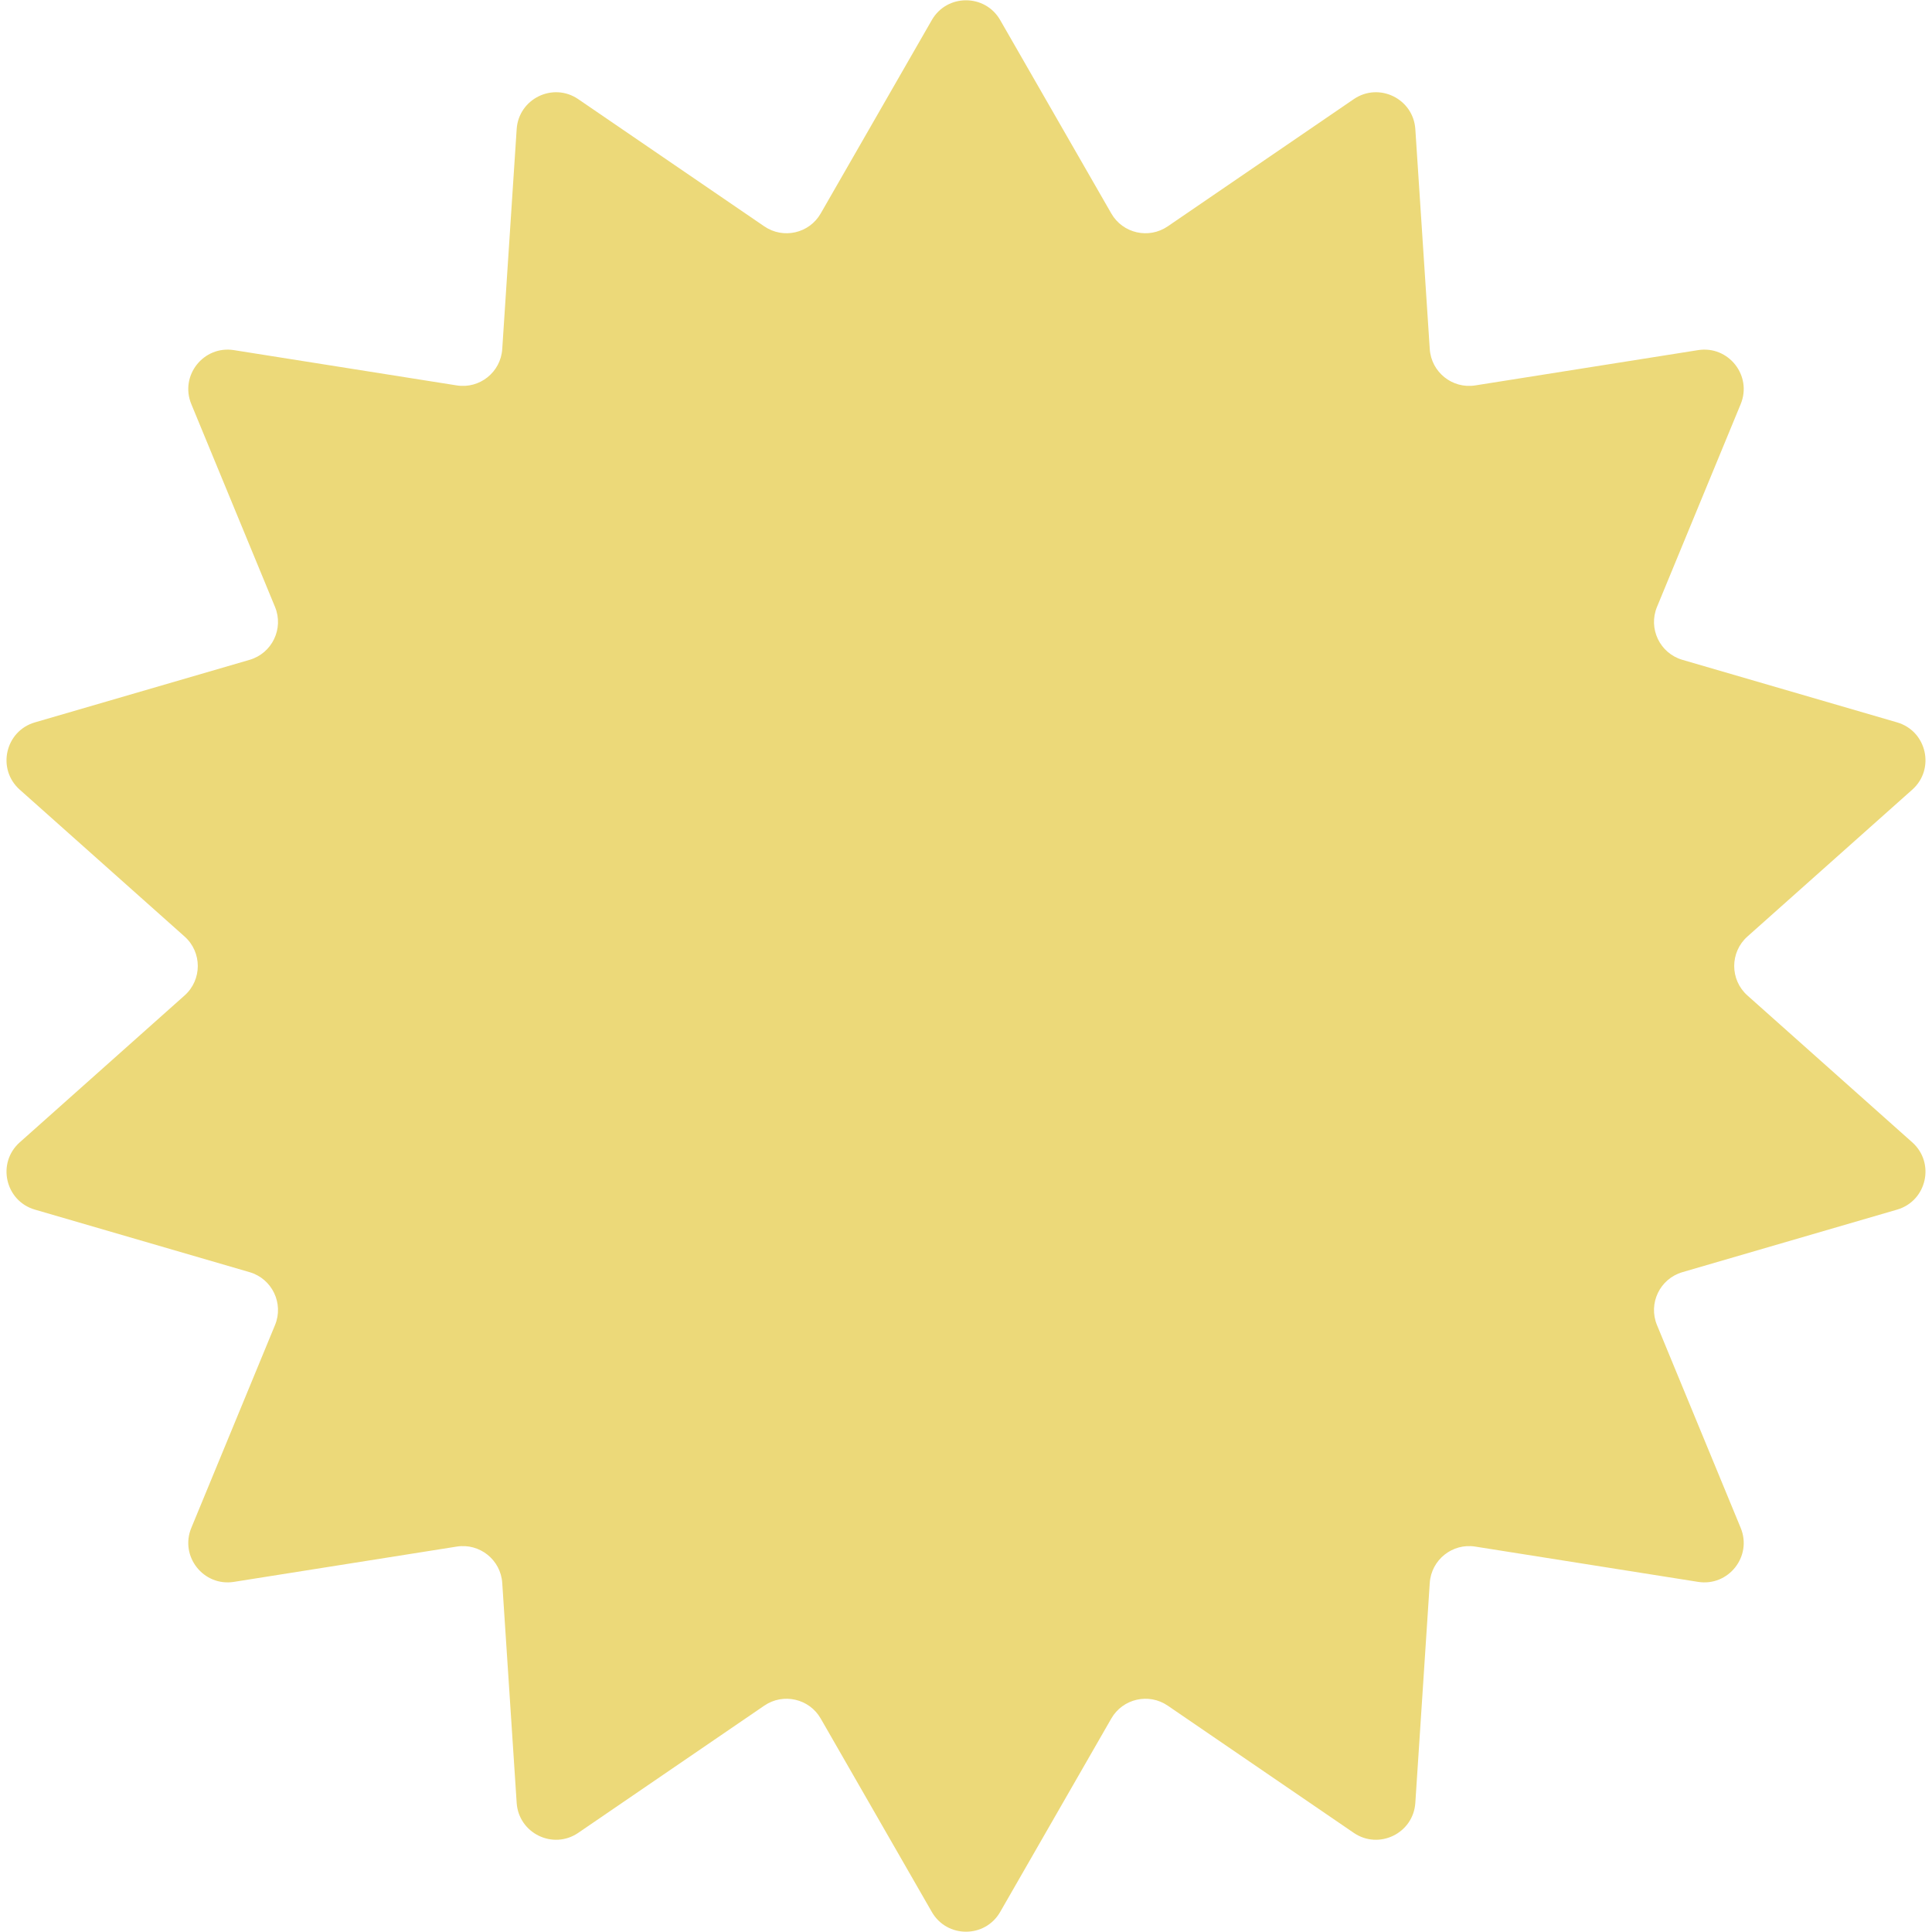 <svg width="49" height="49" viewBox="0 0 49 49" fill="none" xmlns="http://www.w3.org/2000/svg">
<path id="favicon" d="M23.633 0.509C24.017 -0.16 24.983 -0.16 25.367 0.509L28.185 5.414C28.475 5.92 29.135 6.07 29.616 5.741L34.334 2.515C34.973 2.078 35.845 2.502 35.896 3.275L36.262 8.853C36.301 9.44 36.835 9.867 37.416 9.775L43.067 8.88C43.838 8.758 44.446 9.527 44.148 10.249L42.025 15.393C41.798 15.943 42.099 16.569 42.67 16.735L48.114 18.321C48.868 18.54 49.086 19.505 48.5 20.027L44.318 23.753C43.872 24.151 43.872 24.849 44.318 25.247L48.5 28.973C49.086 29.495 48.868 30.46 48.114 30.679L42.67 32.265C42.099 32.431 41.798 33.057 42.025 33.607L44.148 38.751C44.446 39.473 43.838 40.242 43.067 40.12L37.416 39.225C36.835 39.133 36.301 39.56 36.262 40.147L35.896 45.725C35.845 46.498 34.973 46.922 34.334 46.485L29.616 43.259C29.135 42.93 28.475 43.081 28.185 43.586L25.367 48.491C24.983 49.16 24.017 49.16 23.633 48.491L20.815 43.586C20.525 43.081 19.865 42.93 19.384 43.259L14.666 46.485C14.027 46.922 13.155 46.498 13.104 45.725L12.738 40.147C12.699 39.56 12.165 39.133 11.584 39.225L5.933 40.12C5.162 40.242 4.554 39.473 4.852 38.751L6.975 33.607C7.202 33.057 6.901 32.431 6.33 32.265L0.886 30.679C0.131 30.46 -0.086 29.495 0.5 28.973L4.682 25.247C5.128 24.849 5.128 24.151 4.682 23.753L0.5 20.027C-0.086 19.505 0.131 18.54 0.886 18.321L6.33 16.735C6.901 16.569 7.202 15.943 6.975 15.393L4.852 10.249C4.554 9.527 5.162 8.758 5.933 8.88L11.584 9.775C12.165 9.867 12.699 9.44 12.738 8.853L13.104 3.275C13.155 2.502 14.027 2.078 14.666 2.515L19.384 5.741C19.865 6.07 20.525 5.92 20.815 5.414L23.633 0.509Z" fill="#ECD979"/>
</svg>
